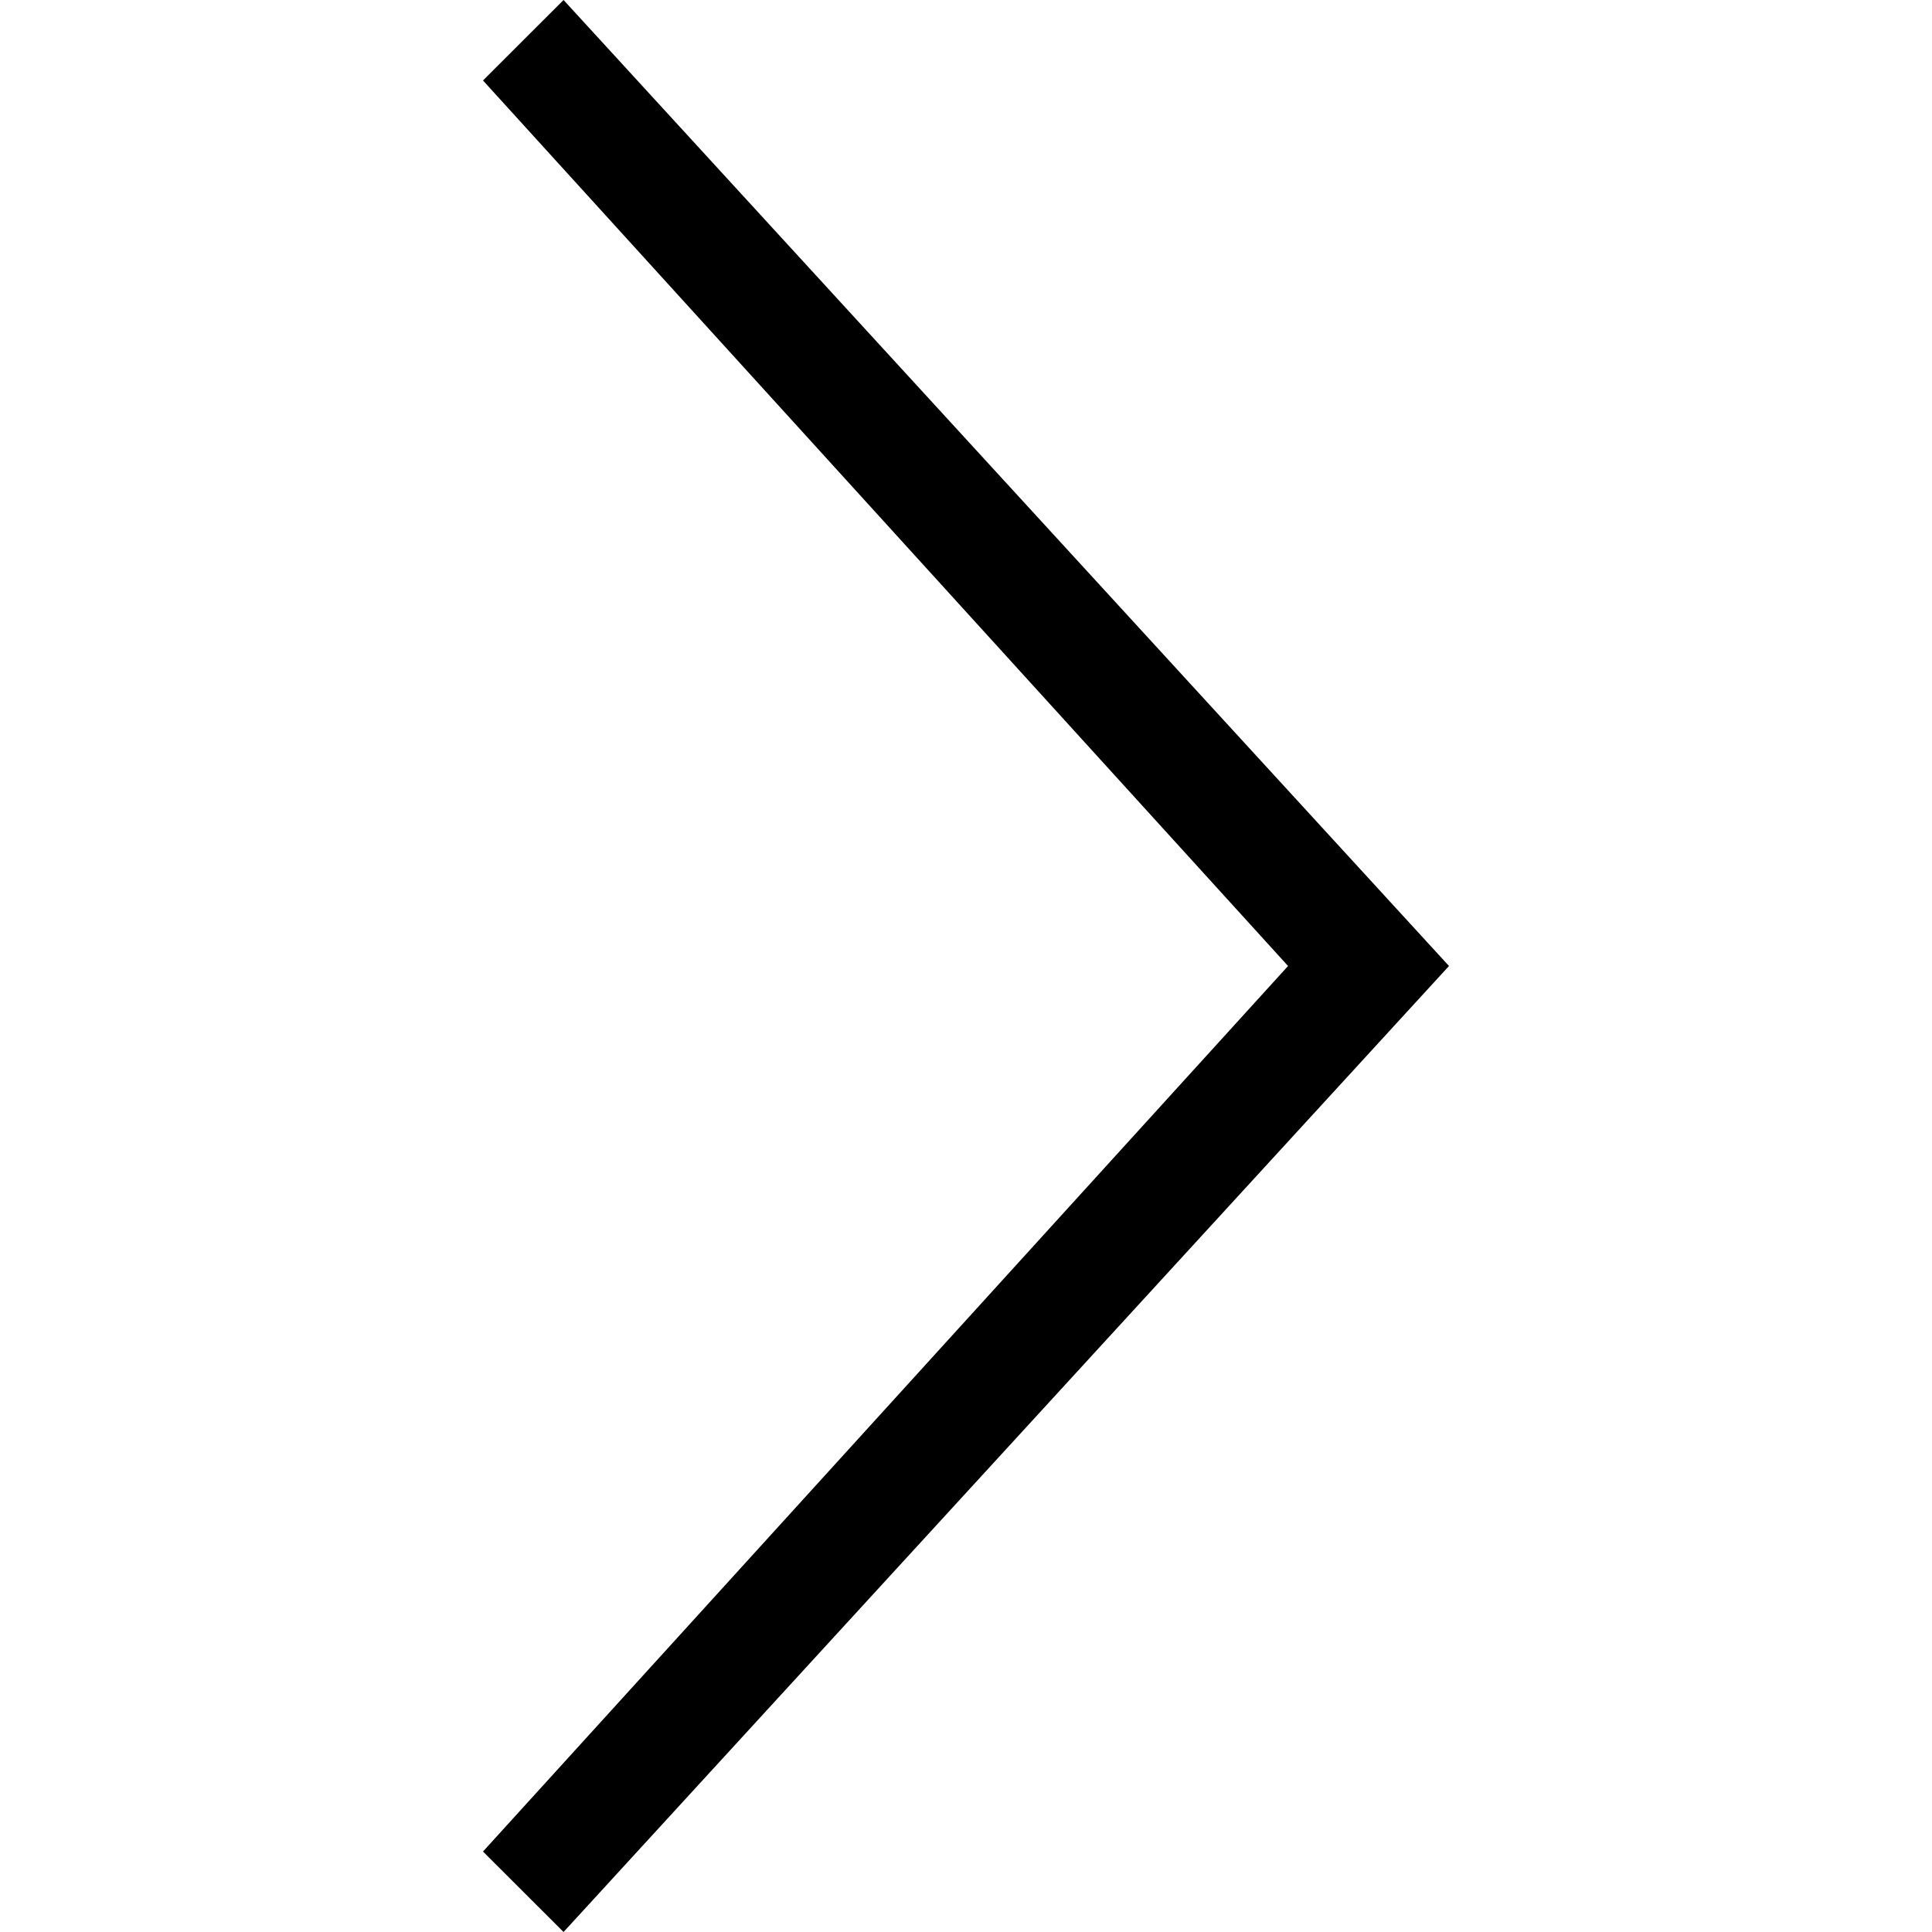 <svg enable-background="new 0 0 24 24" height="24px" viewBox="0 0 48 96" width="24px" fill="#000000" xmlns="http://www.w3.org/2000/svg" xmlns:bx="https://boxy-svg.com">
  <defs>
    <bx:grid x="0" y="0" width="1" height="1"></bx:grid>
  </defs>
  <g>
    <path d="M0,0h24v24H0V0z" fill="none"></path>
  </g>
  <g style="" transform="matrix(4.8, 0, 0, 4.8, -33.903, -9.6)">
    <polygon points="7.063 21.167 7.897 22 17.063 12 7.897 2 7.063 2.833 15.397 12" style=""></polygon>
  </g>
</svg>